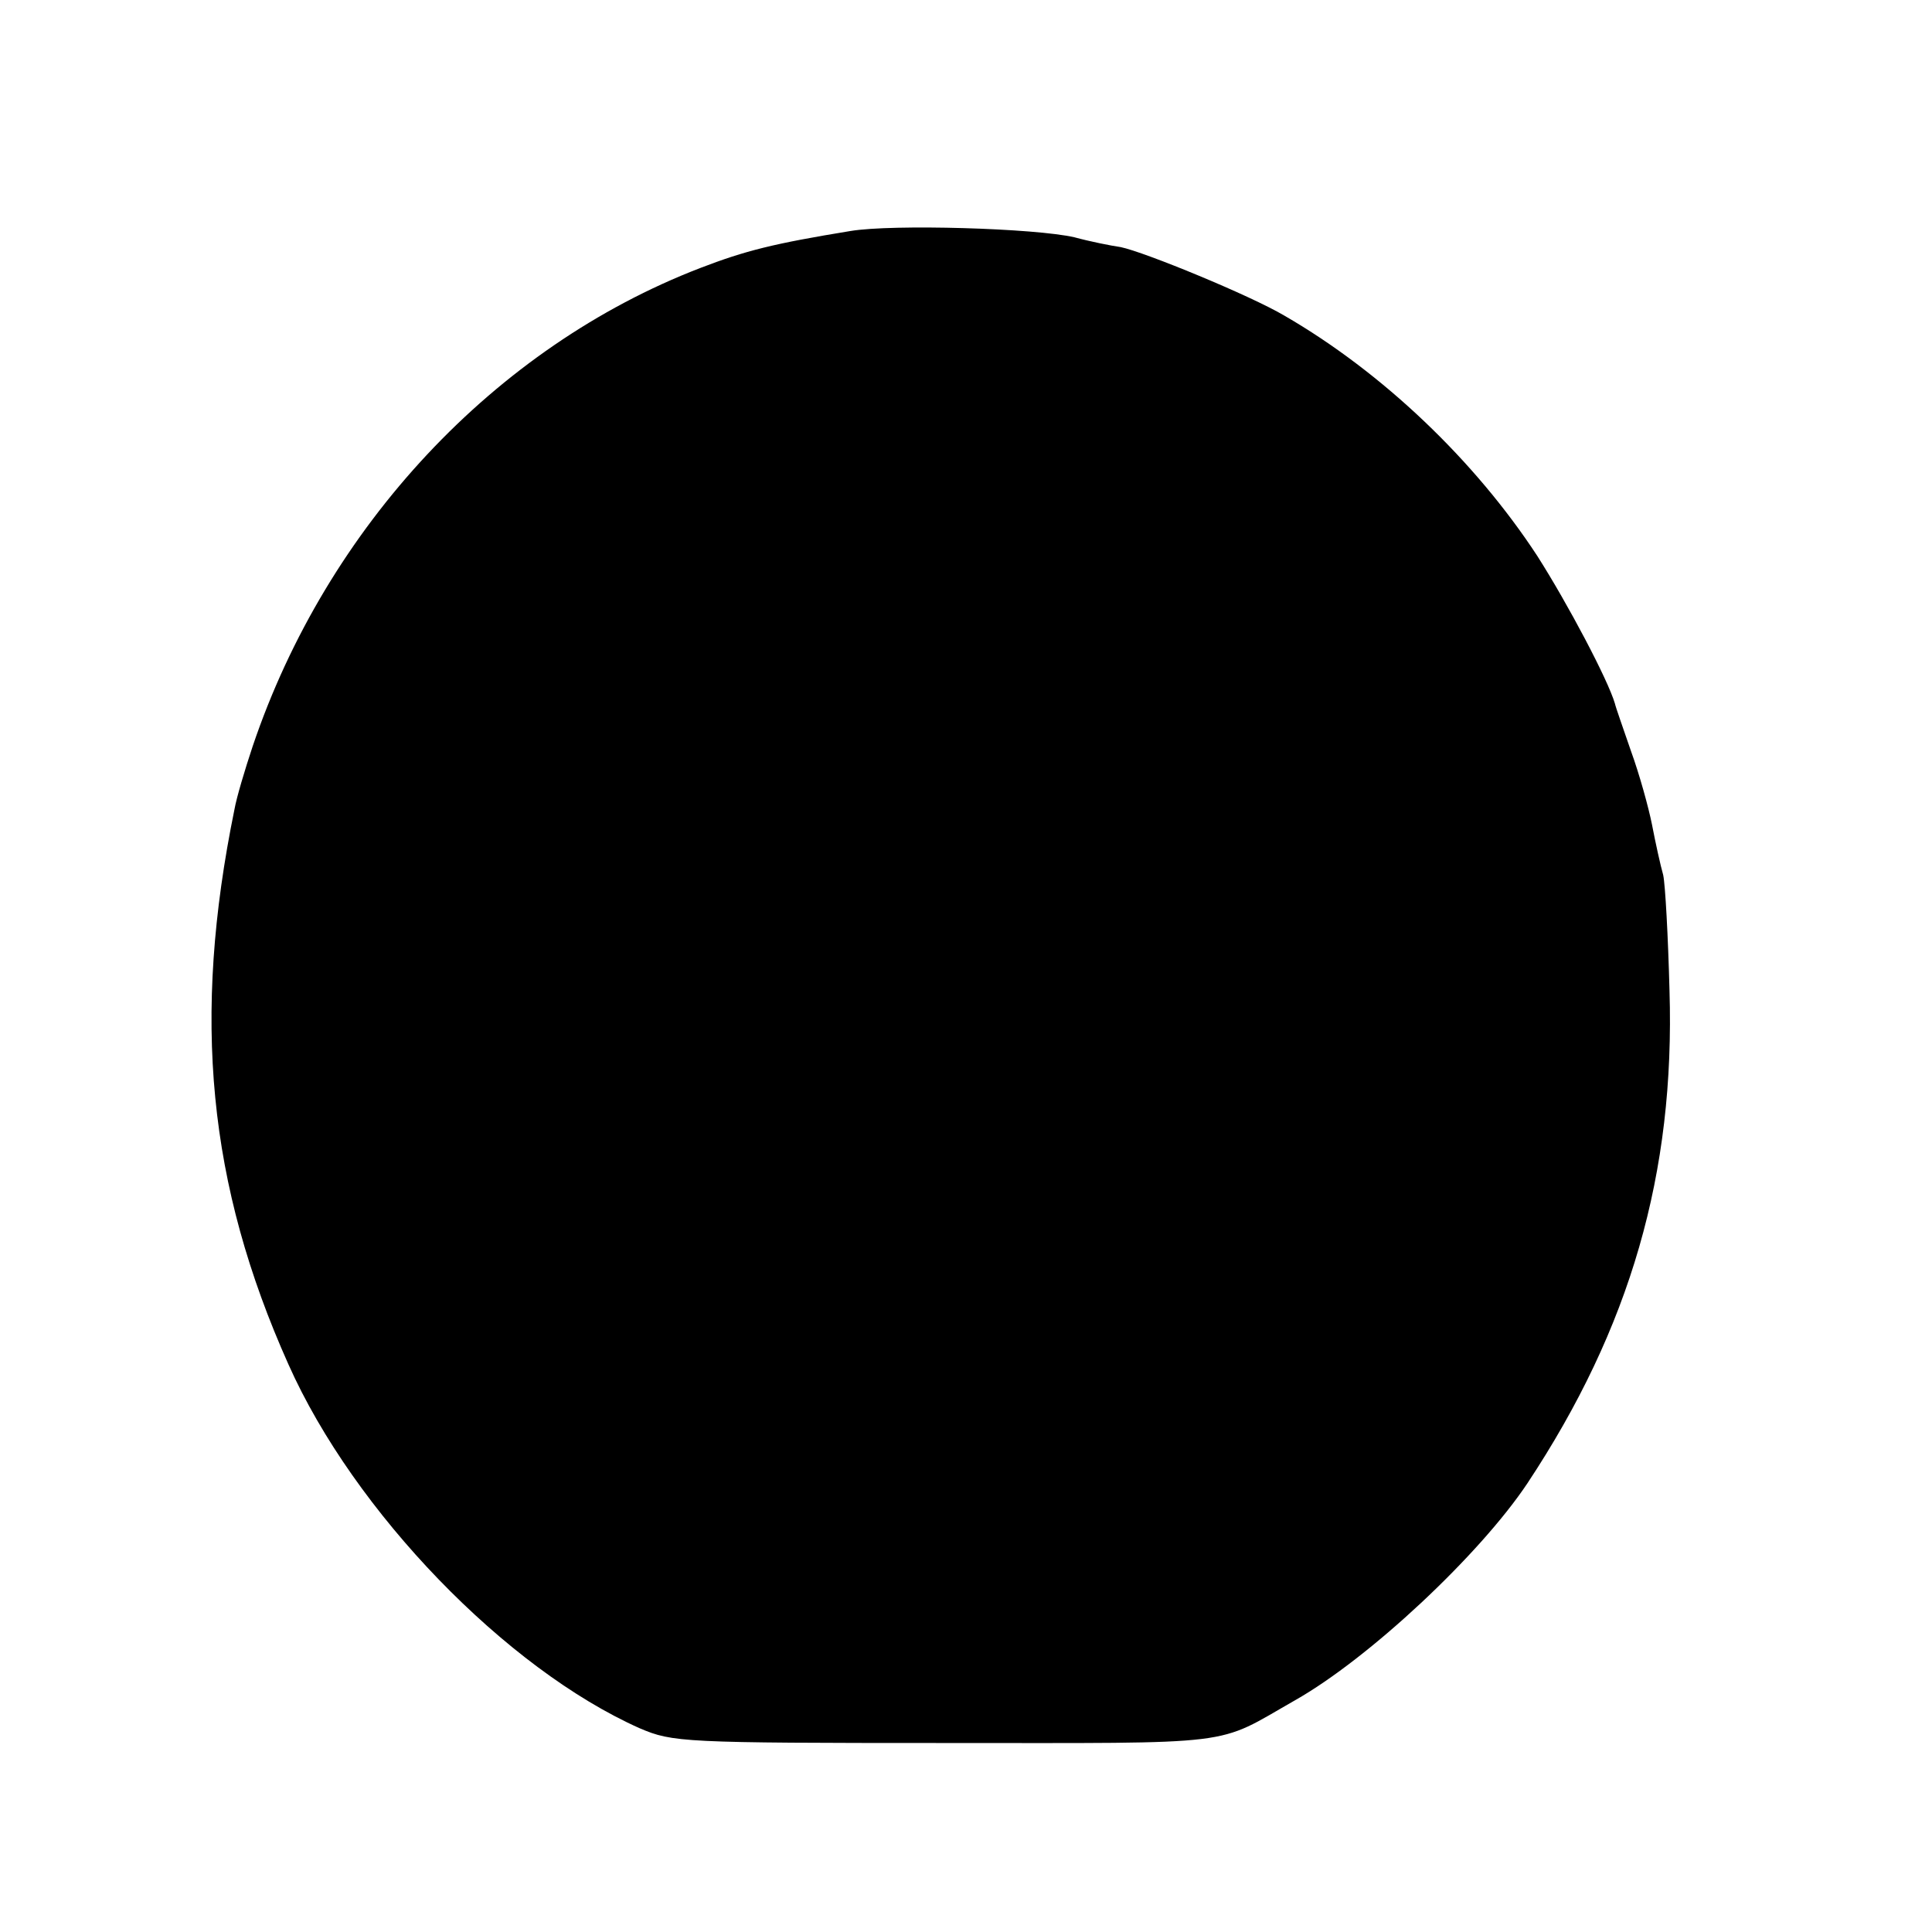 <?xml version="1.0" standalone="no"?>
<!DOCTYPE svg PUBLIC "-//W3C//DTD SVG 20010904//EN"
 "http://www.w3.org/TR/2001/REC-SVG-20010904/DTD/svg10.dtd">
<svg version="1.0" xmlns="http://www.w3.org/2000/svg"
 width="276pt" height="276pt" viewBox="0 0 276 276"
 preserveAspectRatio="xMidYMid meet">
<g transform="translate(0,276) scale(0.1,-0.1)"
fill="#000000" stroke="none">
<path d="M1215 2430 c-110 -18 -150 -28 -215 -53 -293 -113 -533 -369 -639
-683 -11 -33 -23 -73 -26 -90 -61 -298 -38 -536 77 -793 94 -211 311 -435 502
-520 47 -20 61 -21 436 -21 426 0 384 -5 500 61 106 60 264 208 332 310 147
222 211 443 203 704 -2 77 -6 151 -9 165 -4 14 -11 46 -16 72 -5 25 -18 72
-30 105 -11 32 -22 63 -23 68 -10 34 -67 142 -111 211 -89 136 -221 262 -361
343 -49 29 -200 91 -234 98 -14 2 -44 8 -66 14 -56 13 -260 19 -320 9z"/>
</g>
</svg>
